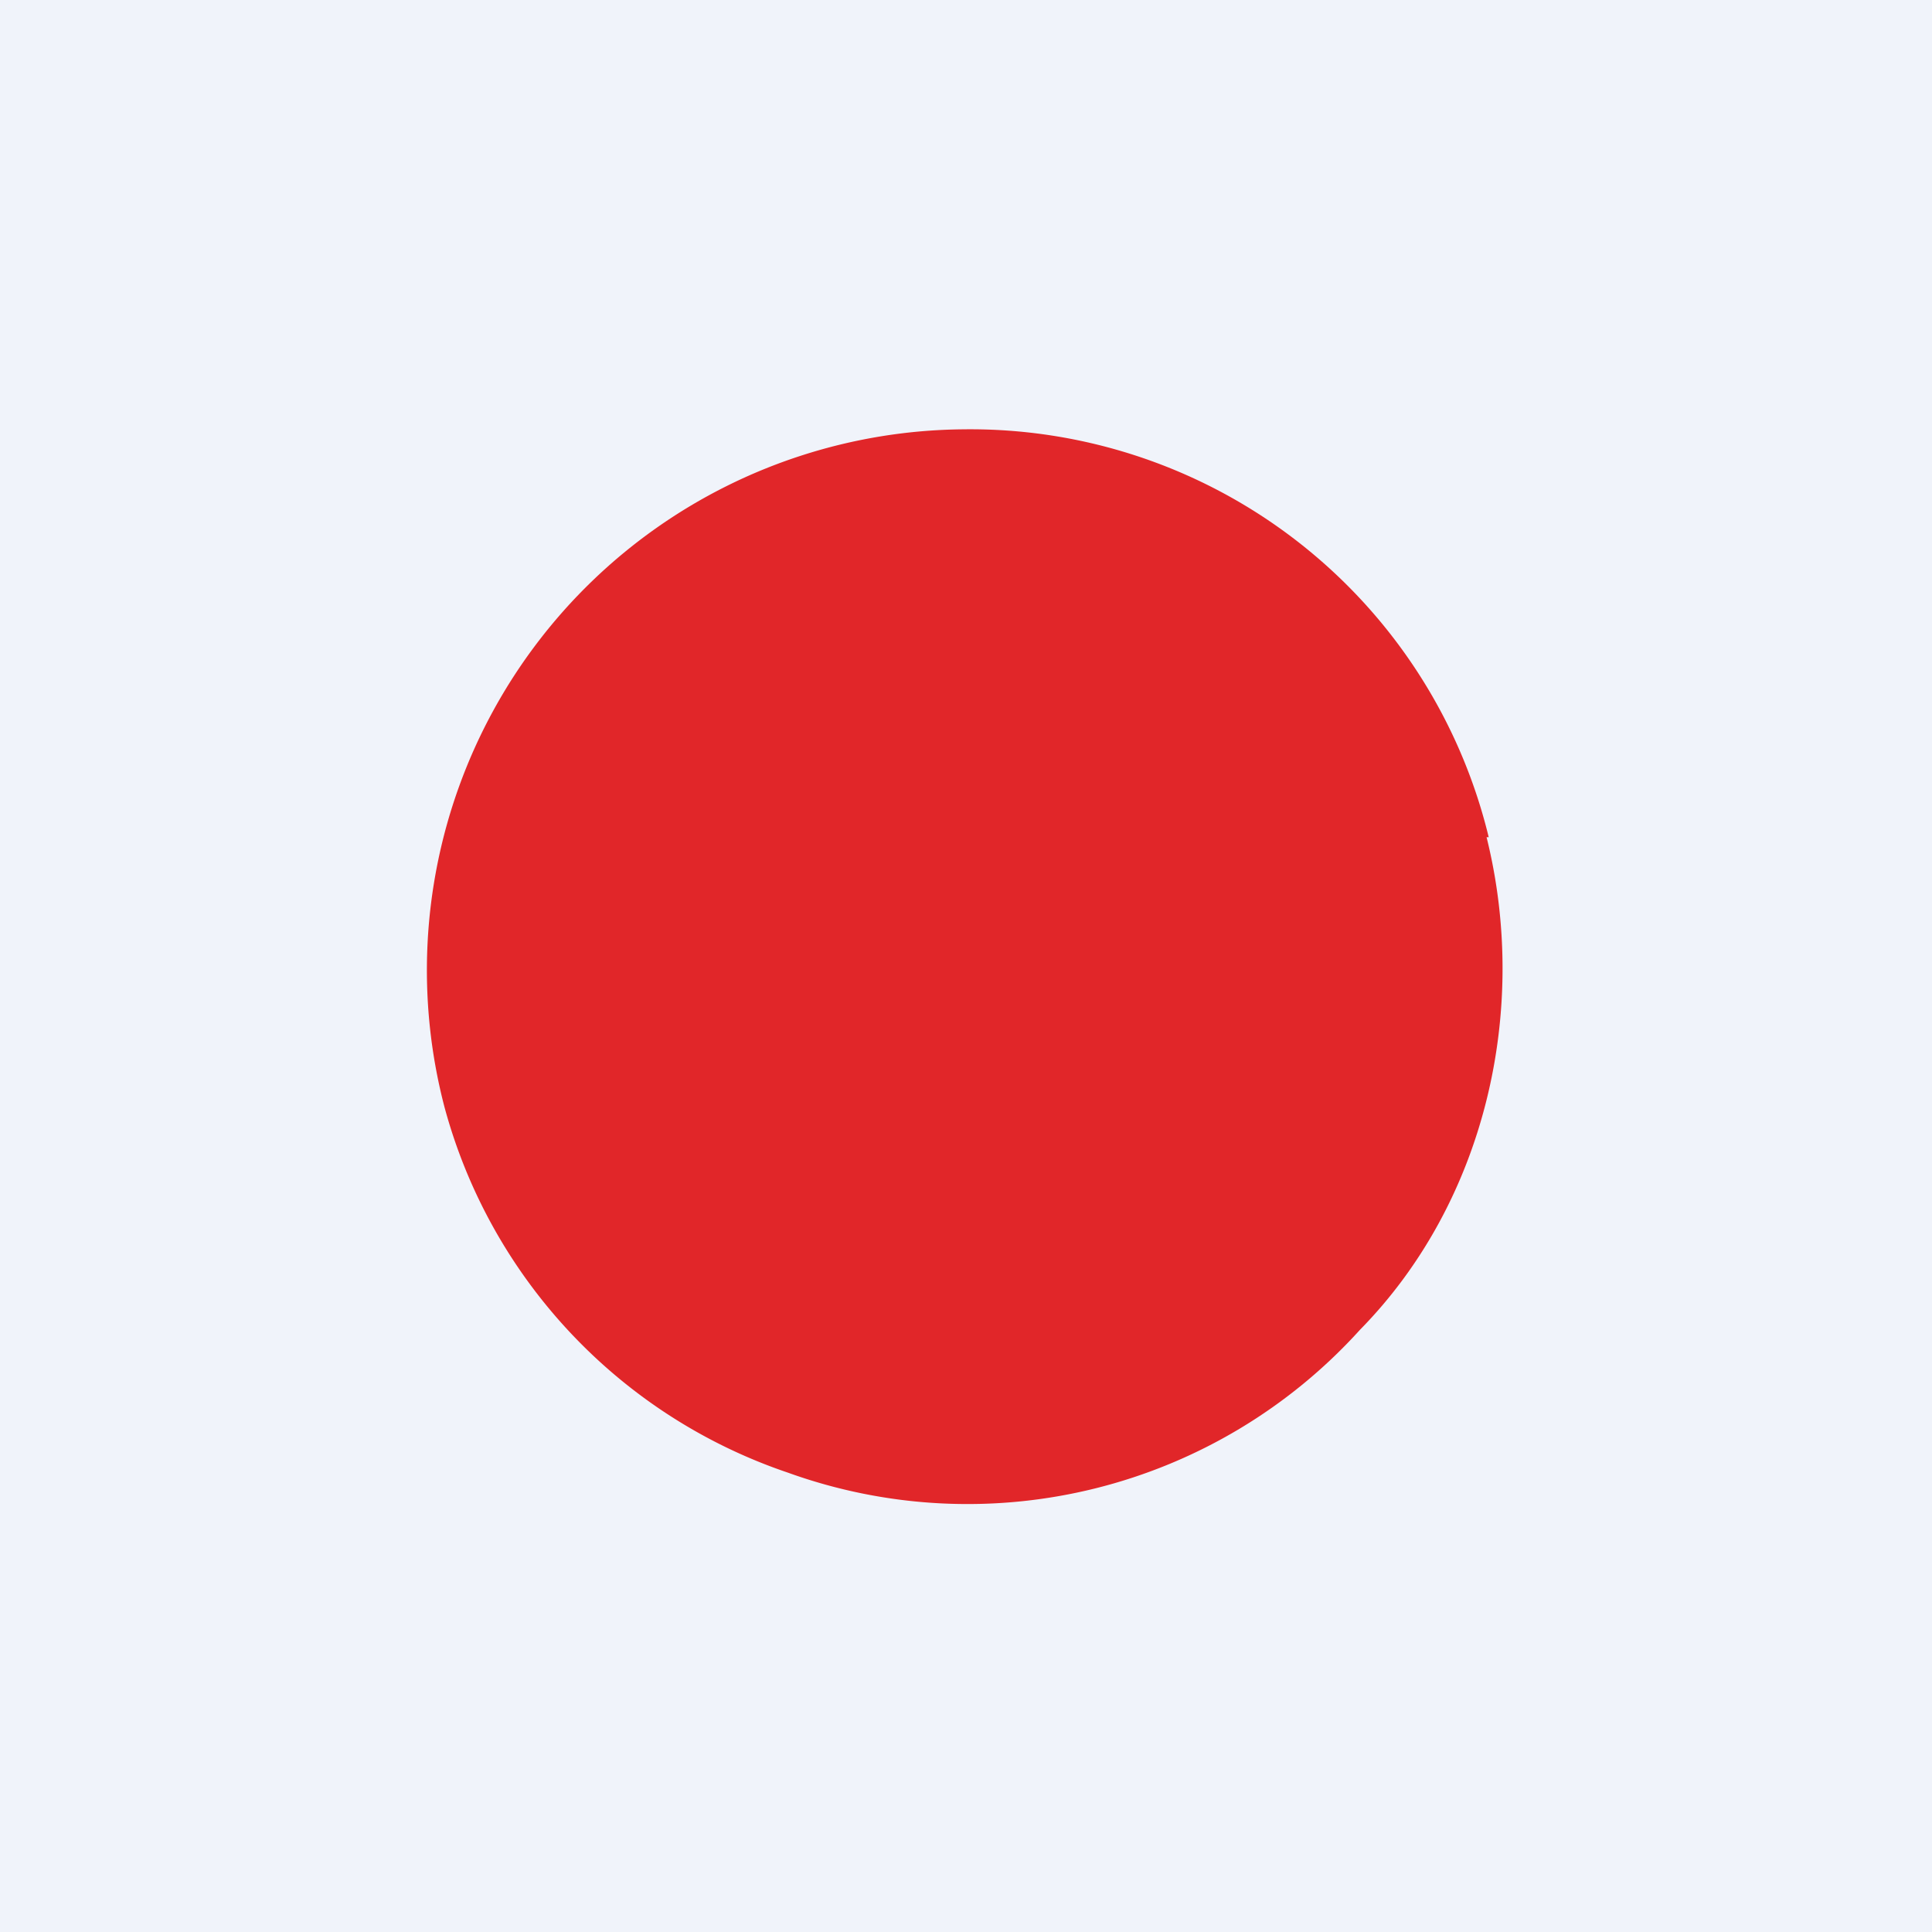 <!-- by TradingView --><svg width="18" height="18" viewBox="0 0 18 18" xmlns="http://www.w3.org/2000/svg"><path fill="#F0F3FA" d="M0 0h18v18H0z"/><path d="M13.85 7.8c.4 1.61-.01 3.4-1.18 4.59a4.93 4.93 0 0 1-5.33 1.33 4.96 4.96 0 0 1-3.2-3.41A5.04 5.04 0 0 1 8.97 4a4.97 4.97 0 0 1 4.9 3.8Z" fill="#E12629"/></svg>